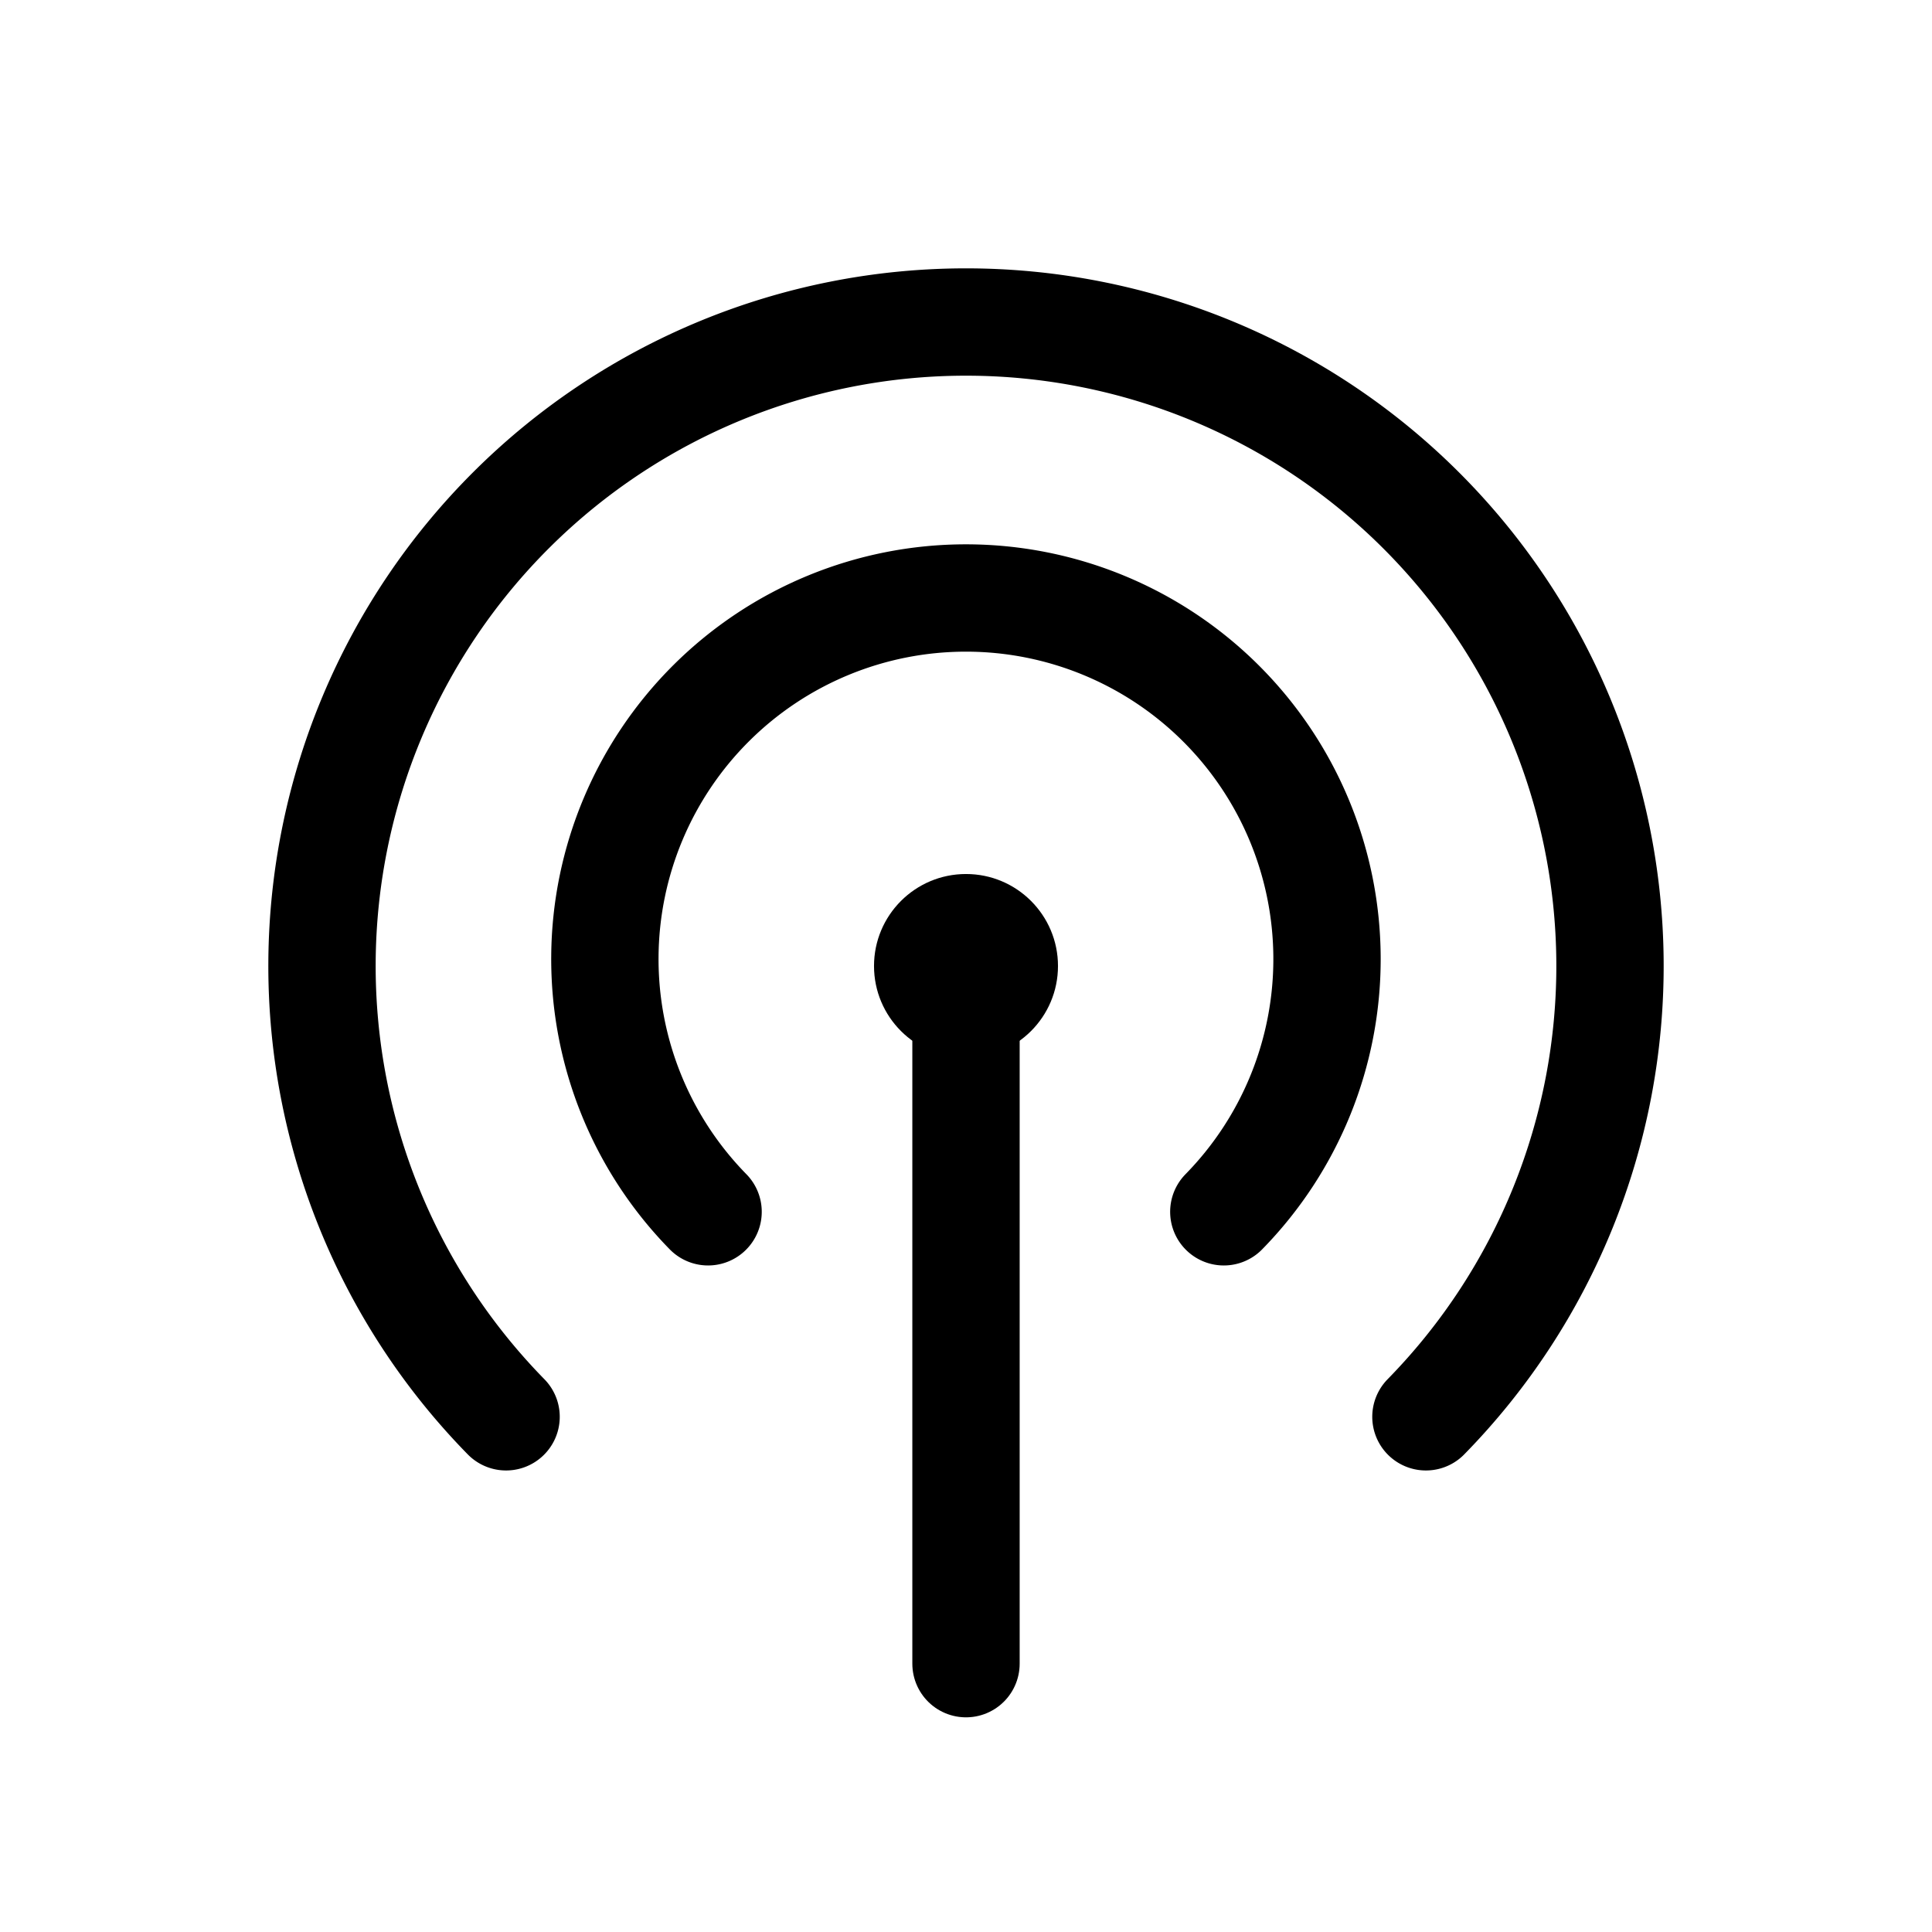 <svg width="18" height="18" fill="none" xmlns="http://www.w3.org/2000/svg"><path d="M9 9v6.5" stroke="currentColor" stroke-linecap="round" stroke-linejoin="round"/><circle cx="9" cy="9" r=".857" fill="currentColor"/><path d="M4.715 13.2a6 6 0 1 1 8.57 0m-6.688-1.91a3.364 3.364 0 1 1 4.805 0" stroke="currentColor" stroke-linecap="round"/></svg>